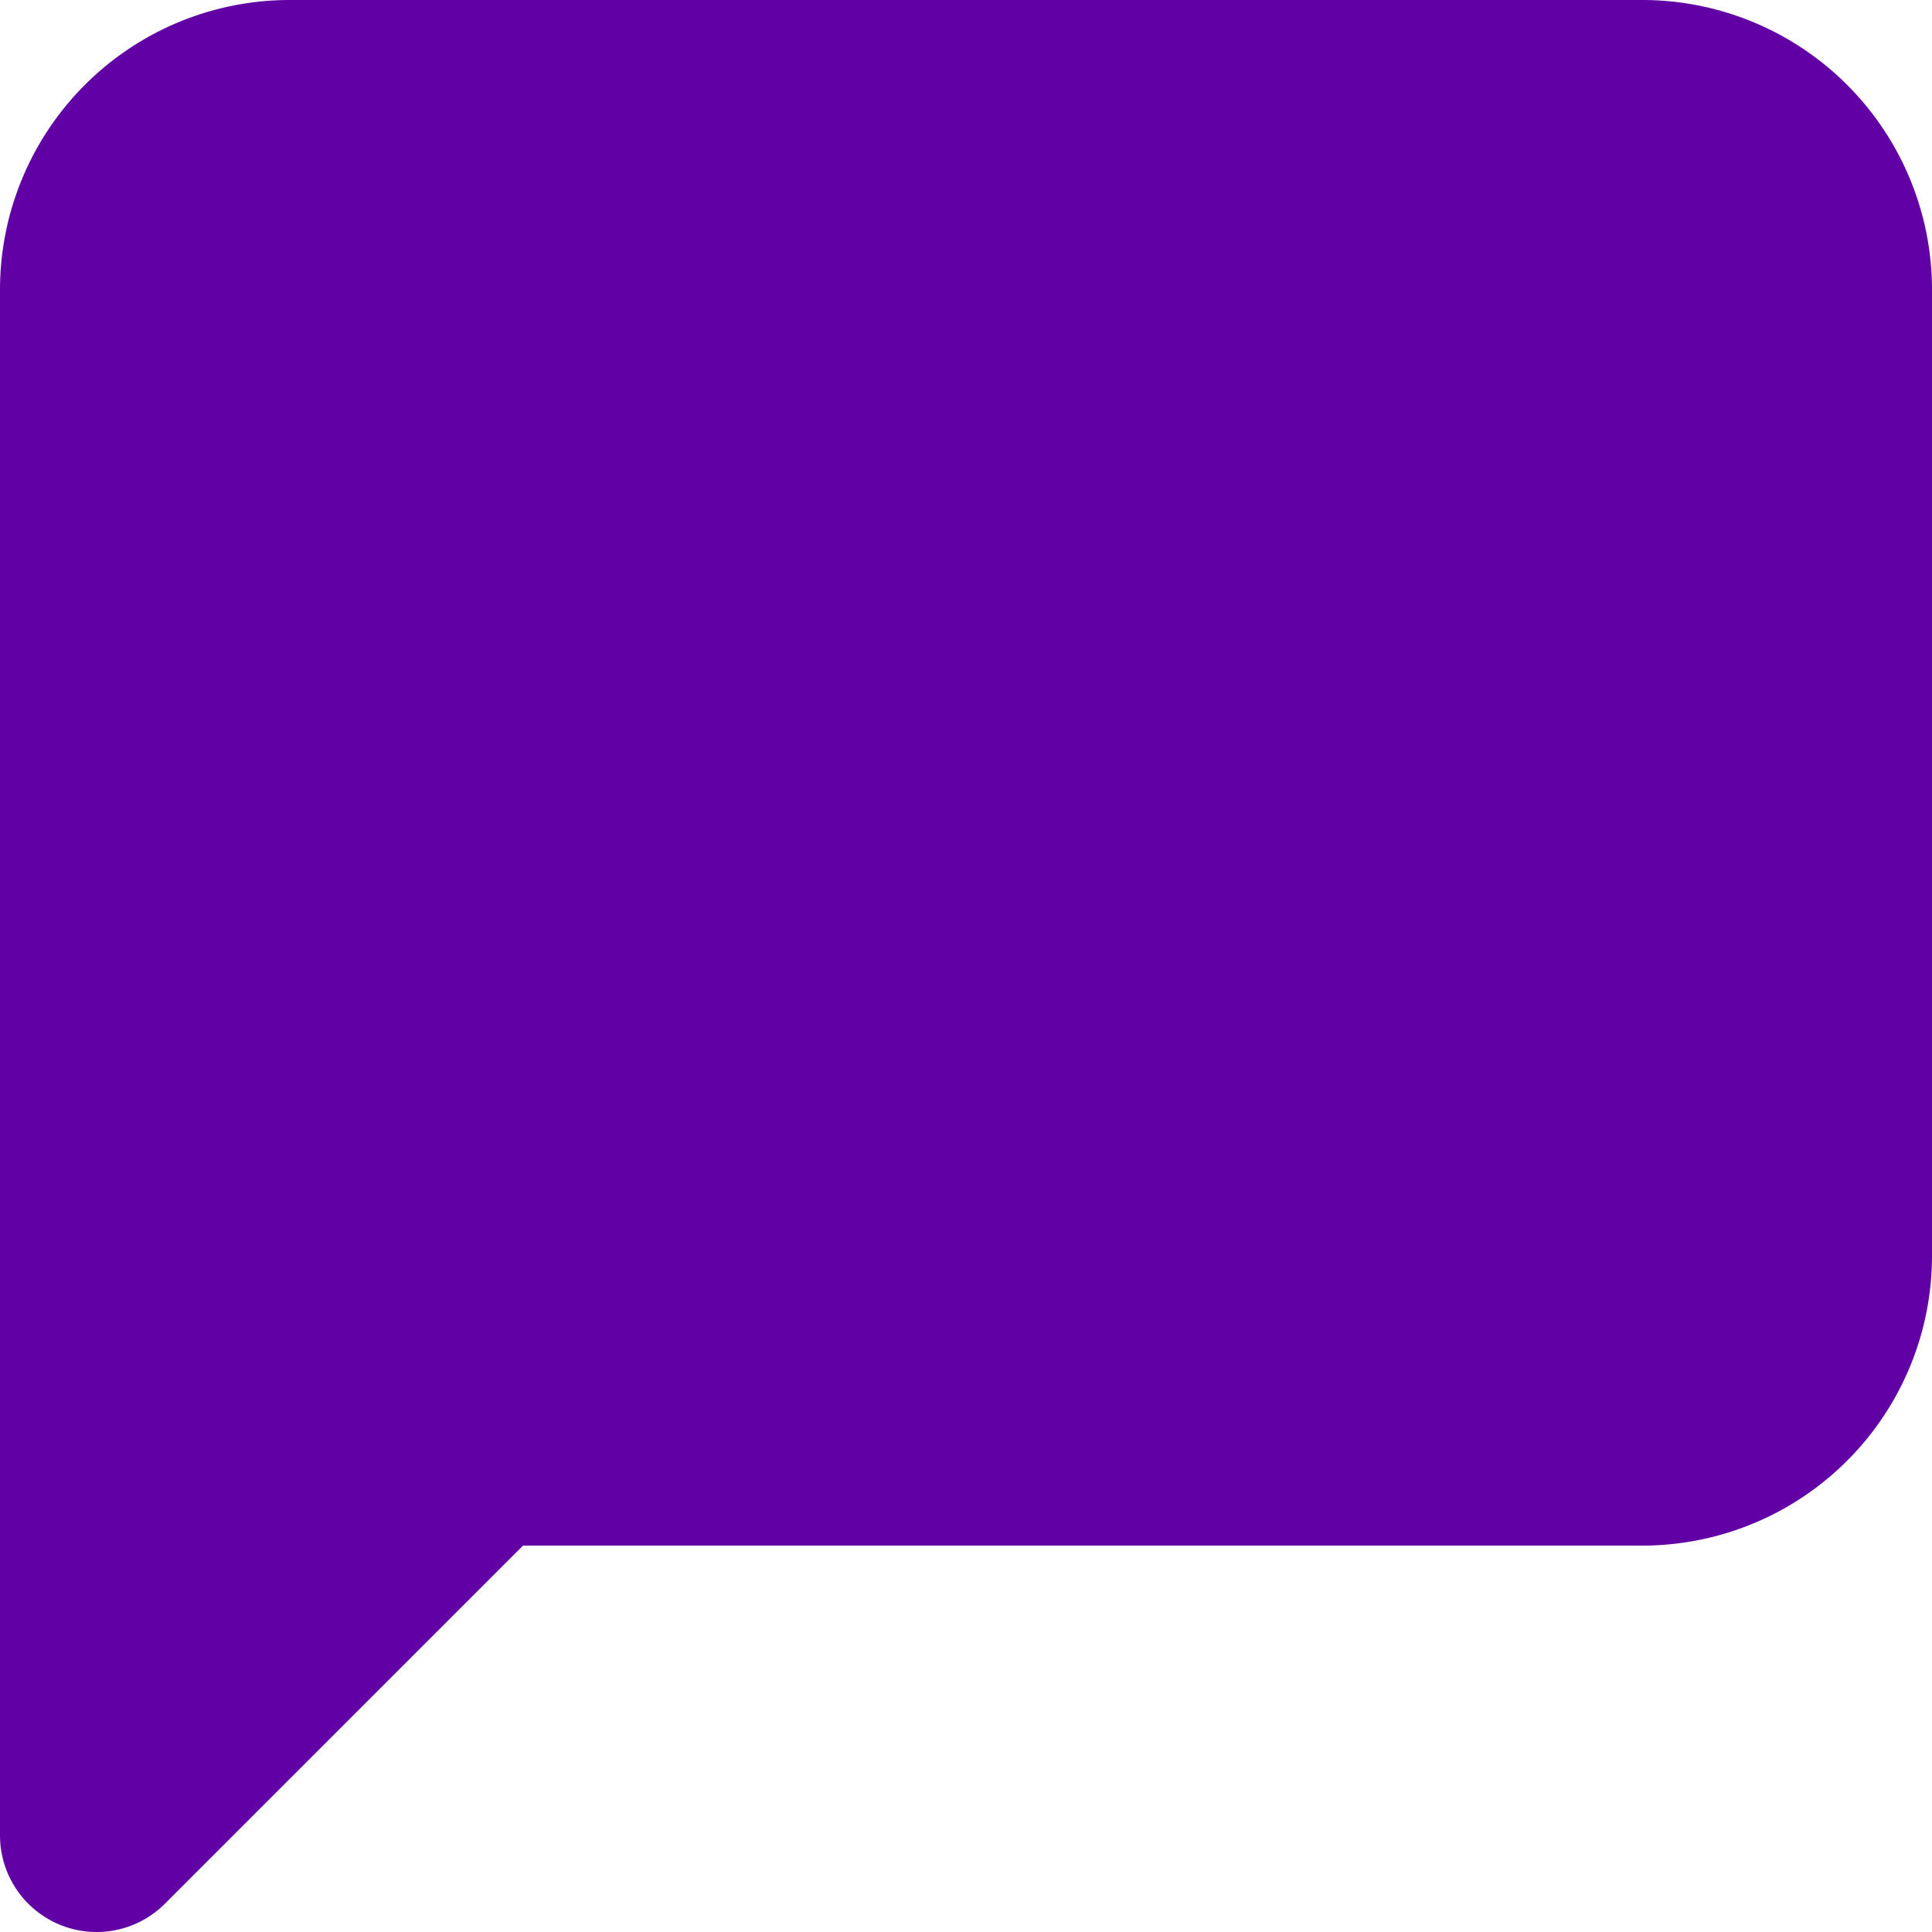 <svg xmlns="http://www.w3.org/2000/svg" viewBox="0 0 20 20"><path d="M19,13a2,2,0,0,1-2,2H5L1,19V3A2,2,0,0,1,3,1H17a2,2,0,0,1,2,2Z" transform="translate(0 0)" style="fill:#6100a5;stroke:#6100a5;stroke-linecap:round;stroke-linejoin:round;stroke-width:2px"/></svg>
